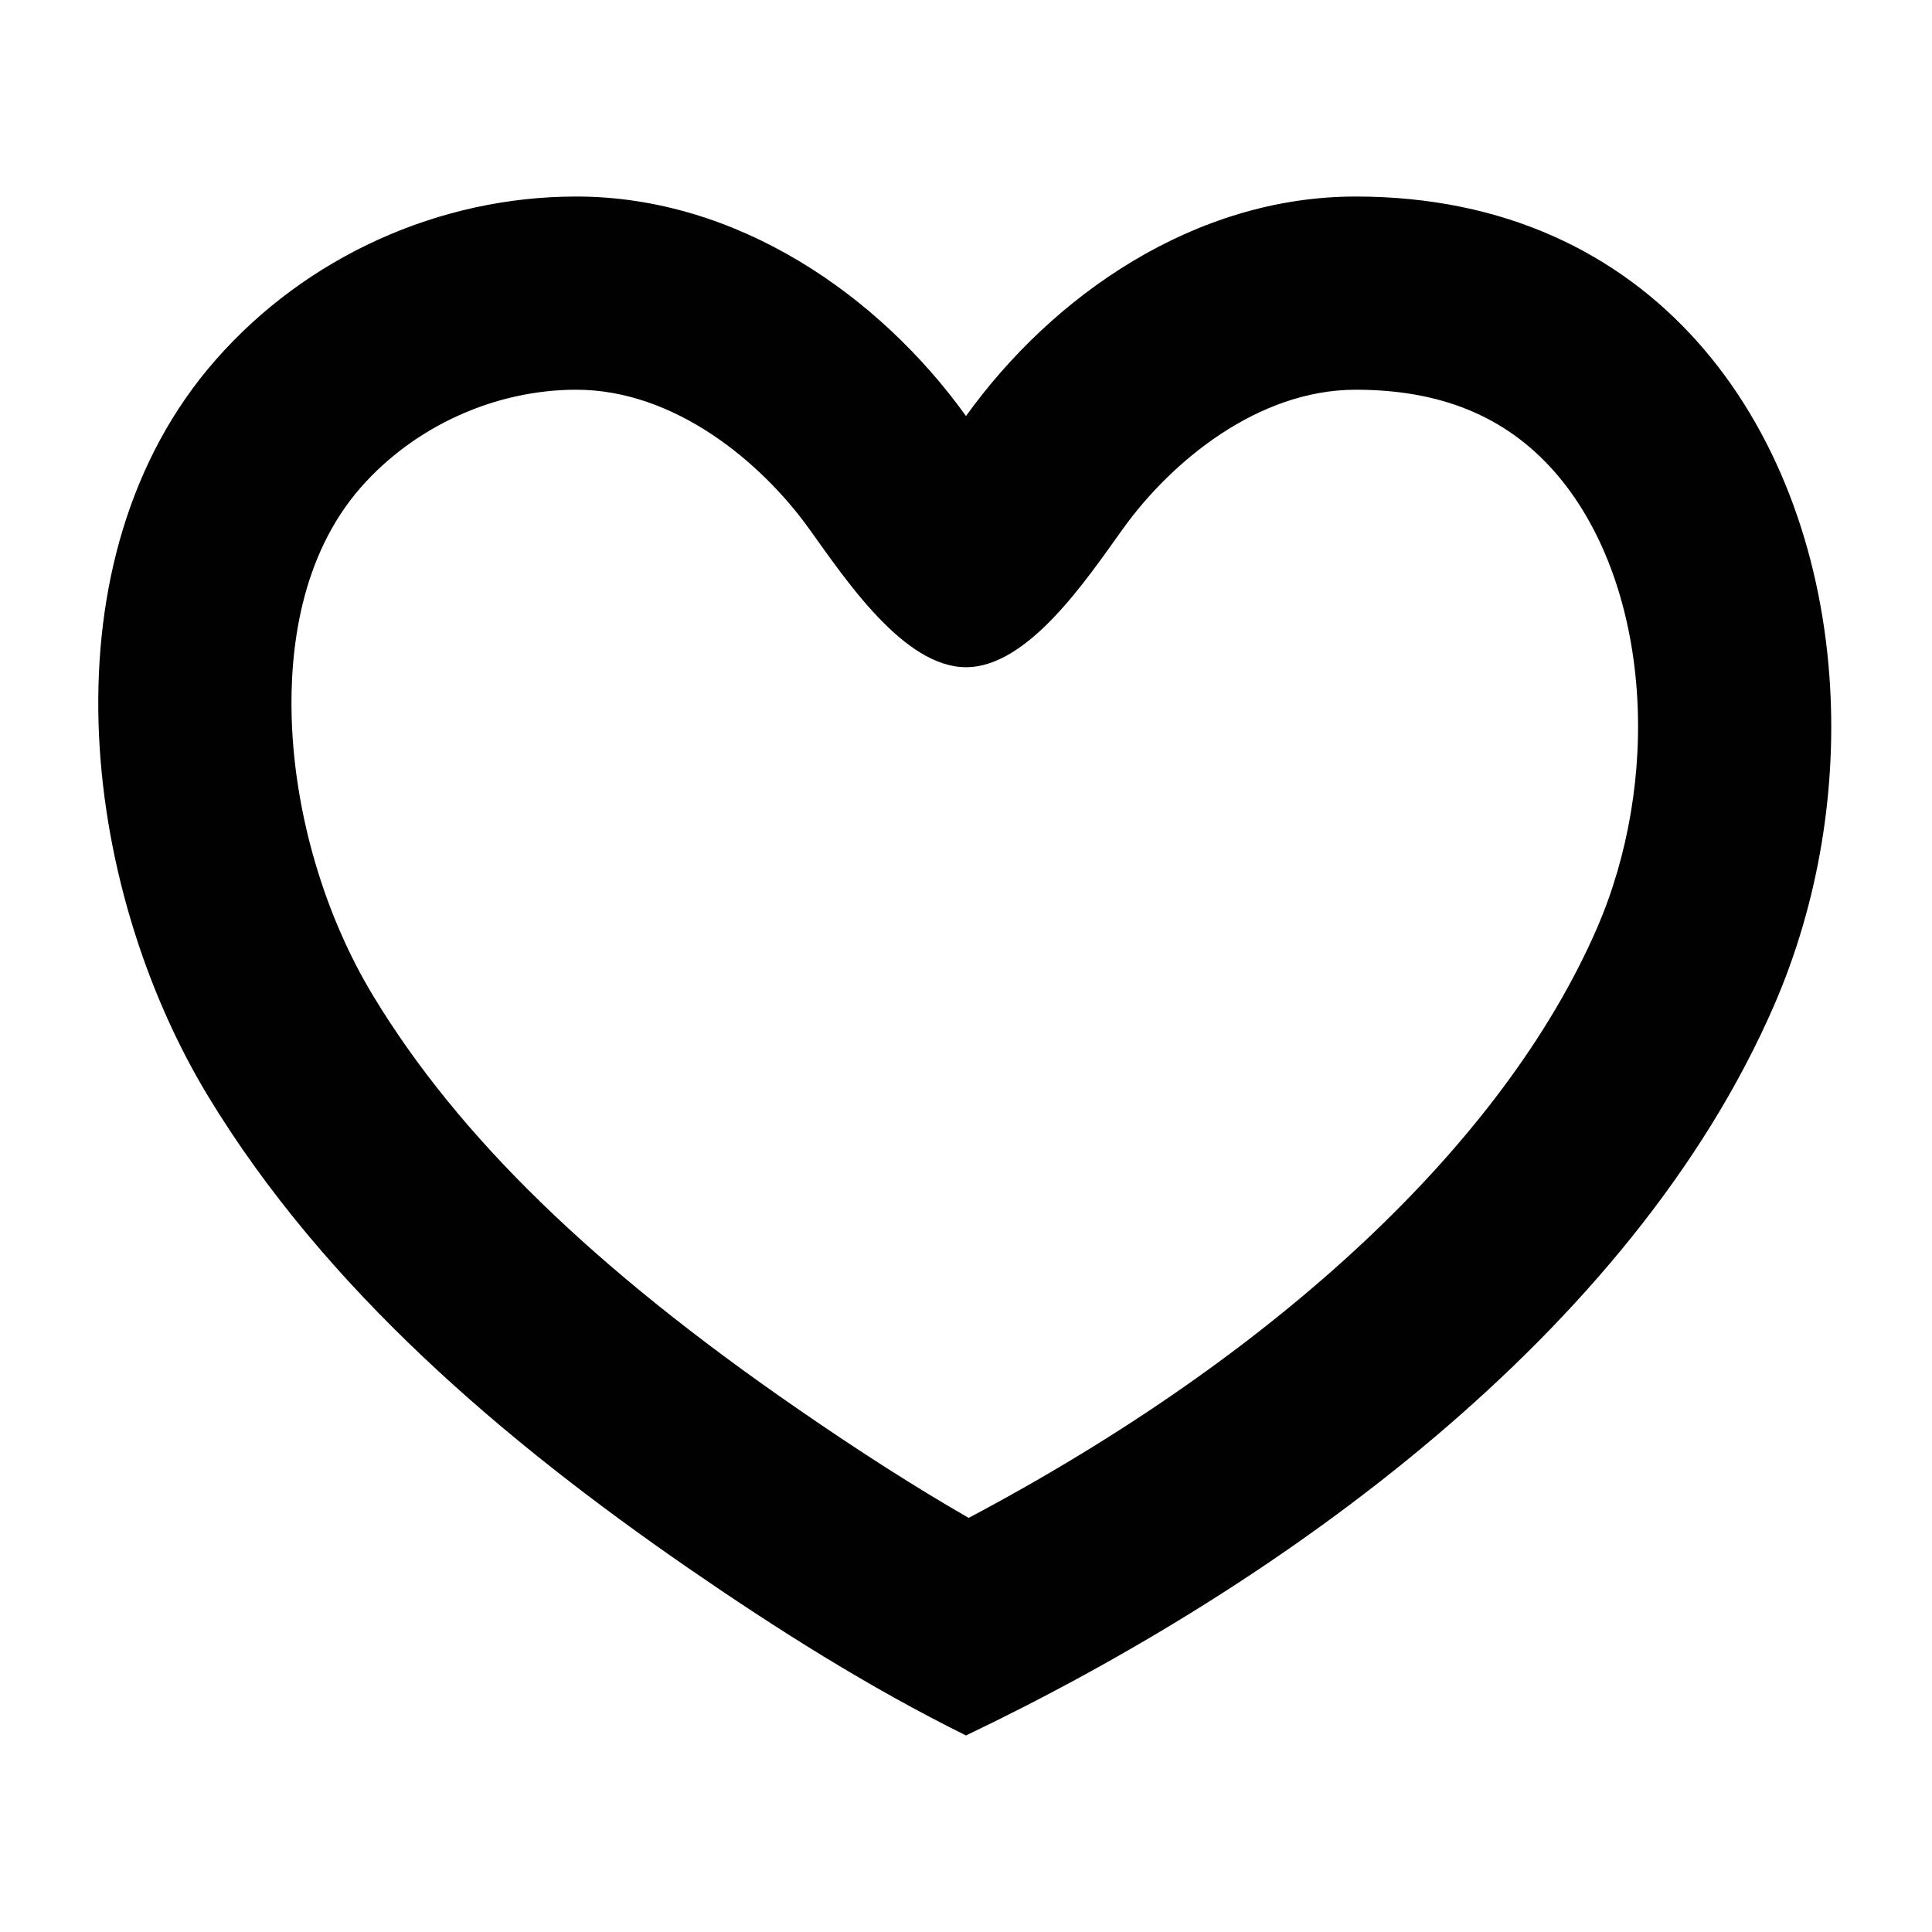 <?xml version="1.0" encoding="iso-8859-1"?>
<!-- Generator: Adobe Illustrator 17.1.0, SVG Export Plug-In . SVG Version: 6.00 Build 0)  -->
<!DOCTYPE svg PUBLIC "-//W3C//DTD SVG 1.1//EN" "http://www.w3.org/Graphics/SVG/1.1/DTD/svg11.dtd">
<svg version="1.1" id="Capa_1" xmlns="http://www.w3.org/2000/svg" xmlns:xlink="http://www.w3.org/1999/xlink" x="0px" y="0px"
	 viewBox="0 0 100 100" style="enable-background:new 0 0 100 100;" xml:space="preserve">
<g>
	<path style="fill:#000100;" d="M70.172,10.172c-8.313,0-15.666,5.09-20.172,11.363c-4.506-6.273-11.859-11.363-20.172-11.363
		c-7.1,0-13.968,3.111-18.655,8.444c-9.023,10.267-7.04,27.184-0.388,38.146c6.048,9.966,15.332,17.841,24.832,24.396
		c4.59,3.167,9.377,6.193,14.383,8.669c16.322-7.798,34.443-20.801,41.826-37.789c2.322-5.344,3.28-11.305,2.866-17.014
		C93.744,21.939,85.595,10.172,70.172,10.172z M82.655,48.052c-4.823,11.097-16.549,22.054-32.516,30.513
		c-2.703-1.552-5.596-3.398-8.843-5.638C30.727,65.635,23.748,58.85,19.334,51.575c-2.549-4.2-4.093-9.462-4.237-14.435
		c-0.1-3.462,0.441-8.341,3.588-11.922c2.777-3.159,6.943-5.046,11.144-5.046c5.073,0,9.551,3.718,12.051,7.197
		c1.879,2.615,4.902,7.166,8.122,7.166s6.243-4.551,8.122-7.166c2.499-3.479,6.977-7.197,12.051-7.197
		c4.374,0,7.719,1.366,10.225,4.176c2.453,2.749,3.987,6.797,4.32,11.398C85.021,39.924,84.288,44.294,82.655,48.052z"/>
</g>
</svg>
